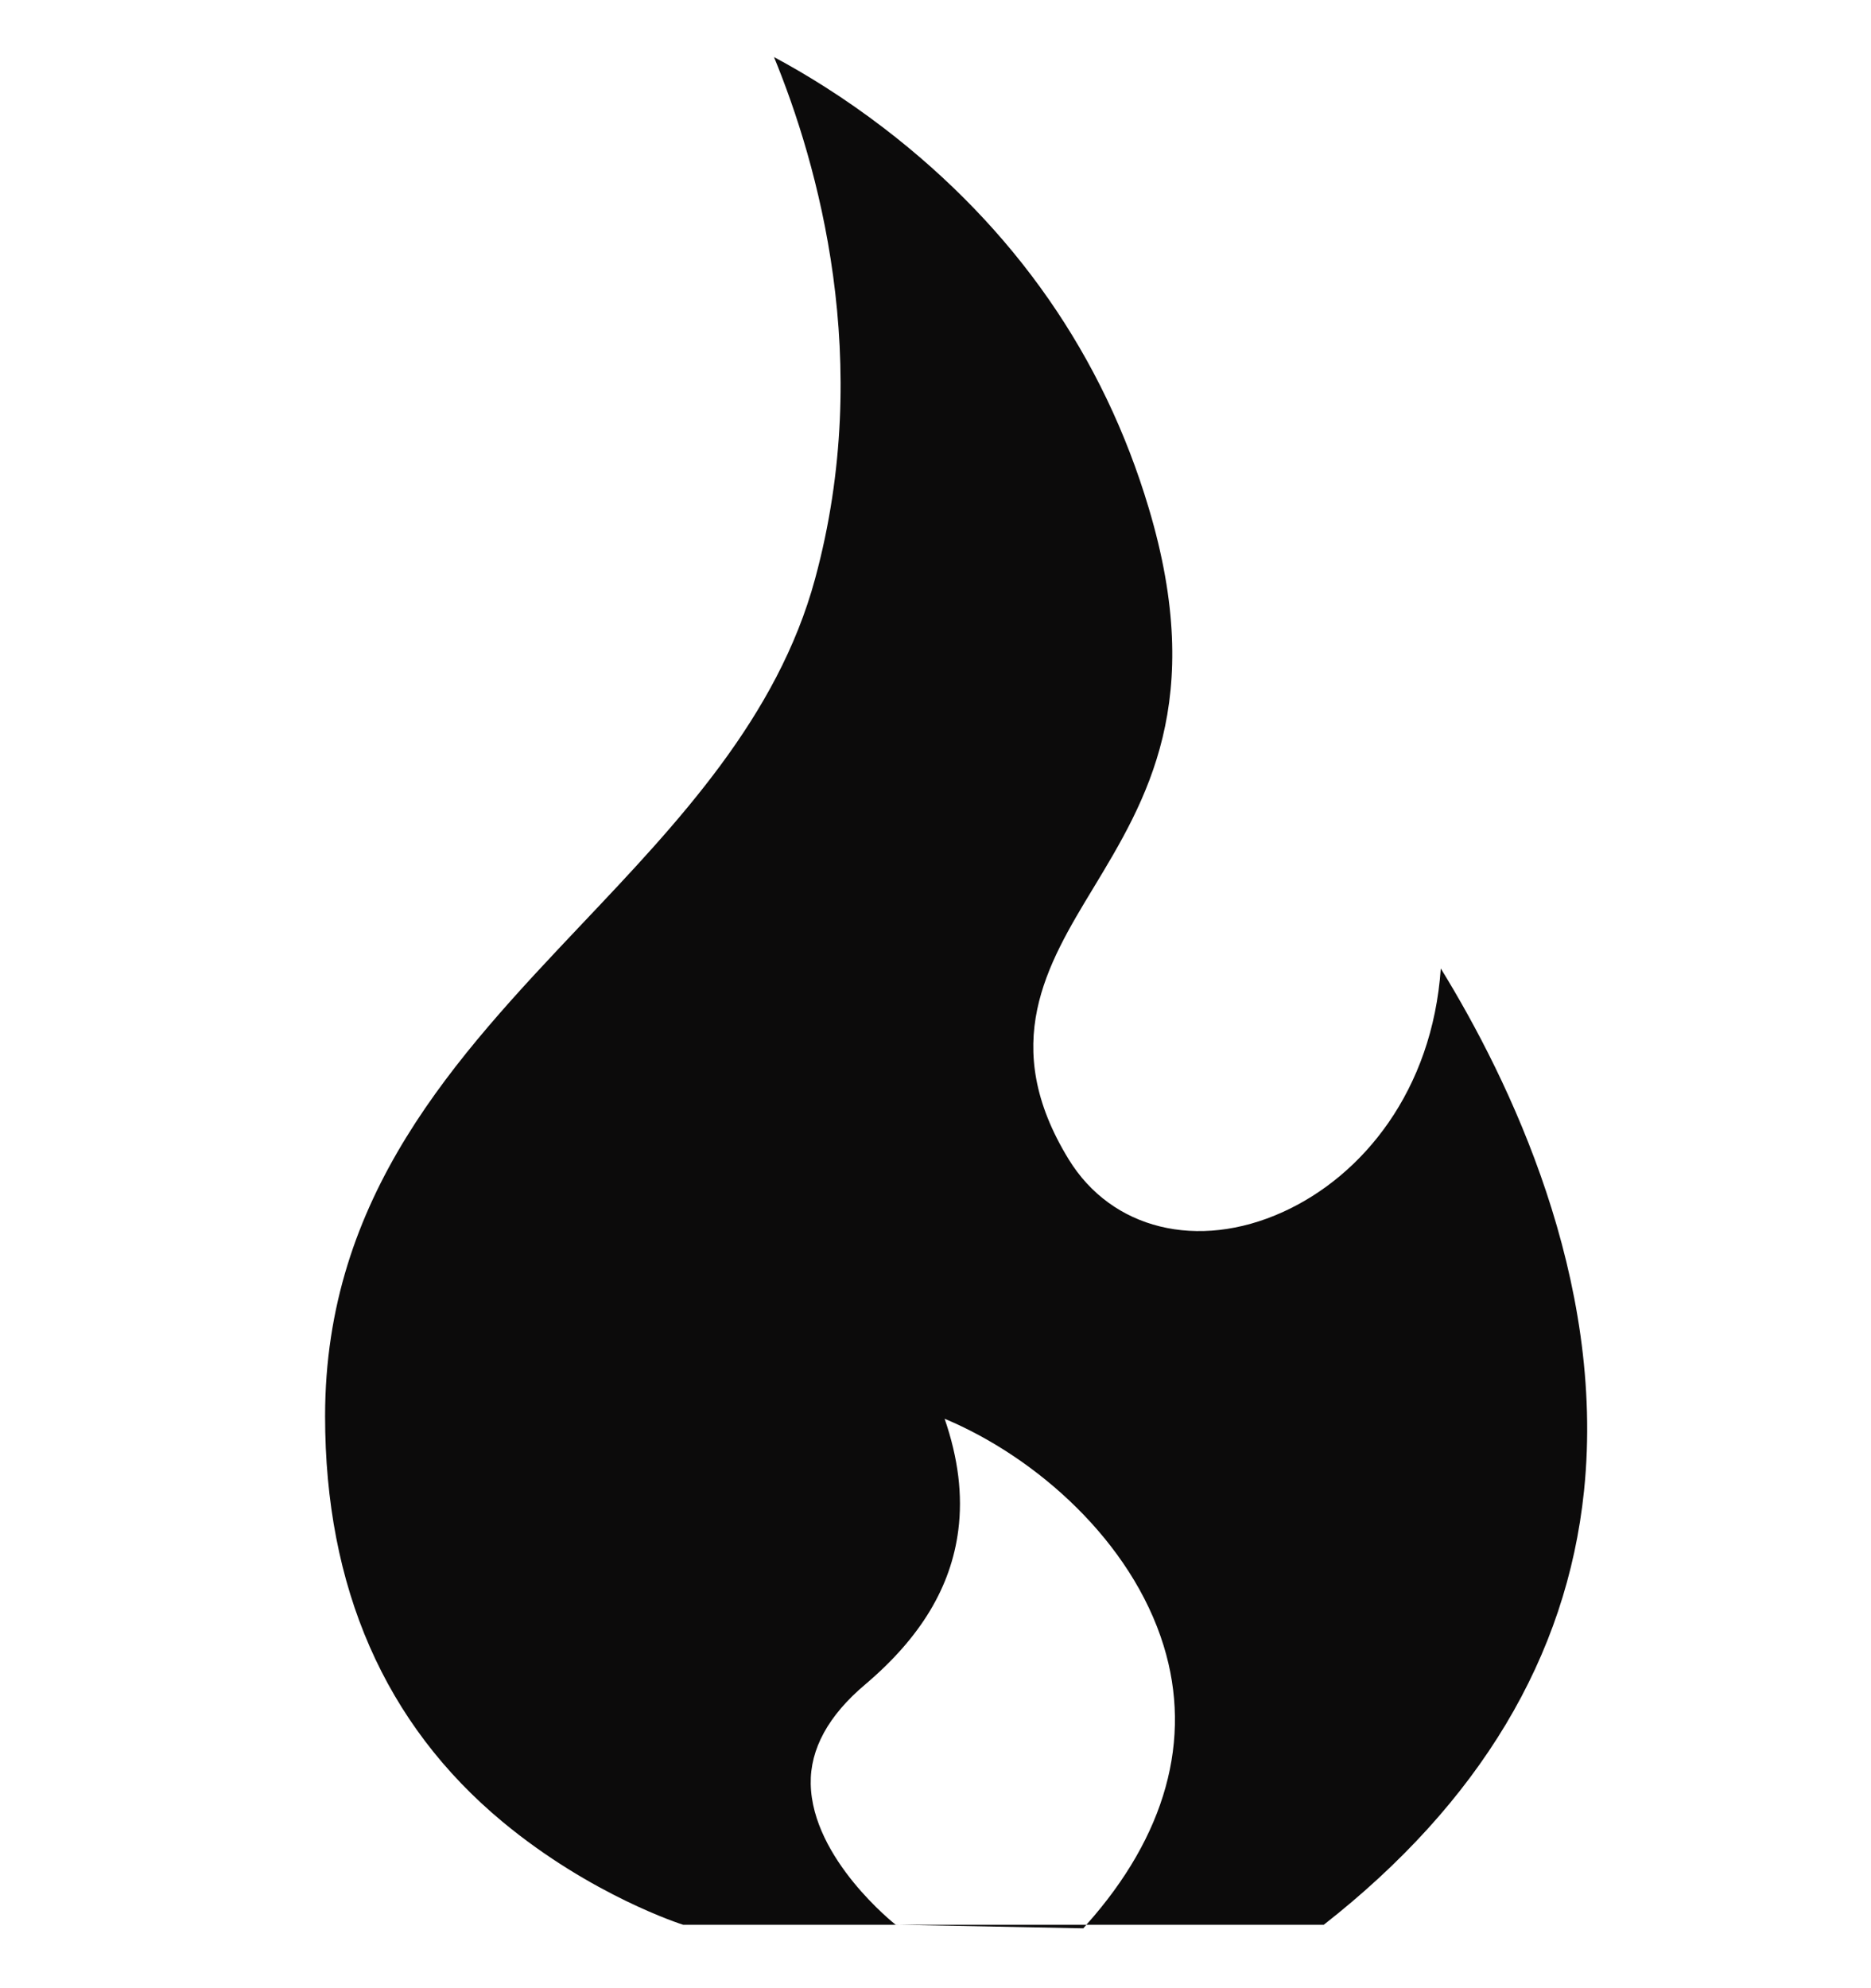<svg width="16" height="17" viewBox="0 0 16 17" fill="none" xmlns="http://www.w3.org/2000/svg">
<g clip-path="url(#clip0_1_276)">
<path d="M12.321 8.281C12.249 9.323 11.655 10.054 10.969 10.364C10.242 10.693 9.506 10.512 9.139 9.913C8.538 8.933 8.951 8.251 9.351 7.591C9.803 6.843 10.317 5.995 9.824 4.346C9.436 3.044 8.674 1.951 7.562 1.098C7.215 0.832 6.886 0.631 6.619 0.488C6.992 1.396 7.477 3.084 6.97 4.95C6.649 6.134 5.8 7.031 4.979 7.898C3.898 9.041 2.78 10.222 2.78 12.109C2.78 13.573 3.29 14.74 4.296 15.576C5.058 16.209 5.835 16.456 5.843 16.458H7.698L7.659 16.457C7.652 16.452 6.945 15.894 6.933 15.254C6.927 14.955 7.084 14.668 7.4 14.402C7.873 14.001 8.133 13.57 8.195 13.083C8.233 12.785 8.195 12.471 8.078 12.131C8.863 12.46 9.676 13.179 9.951 14.072C10.198 14.873 9.969 15.698 9.29 16.458H11.32C12.65 15.416 13.399 14.168 13.546 12.747C13.733 10.936 12.905 9.23 12.321 8.281Z" fill="#0C0B0B"/>
<path d="M7.698 16.458L9.264 16.488C9.273 16.478 9.281 16.468 9.29 16.458H7.698Z" fill="#0C0B0B"/>
</g>
<defs>
<clipPath id="clip0_1_276">
<rect width="15.2" height="16" fill="white" transform="translate(0.576 0.488)"/>
</clipPath>
</defs>
</svg>
